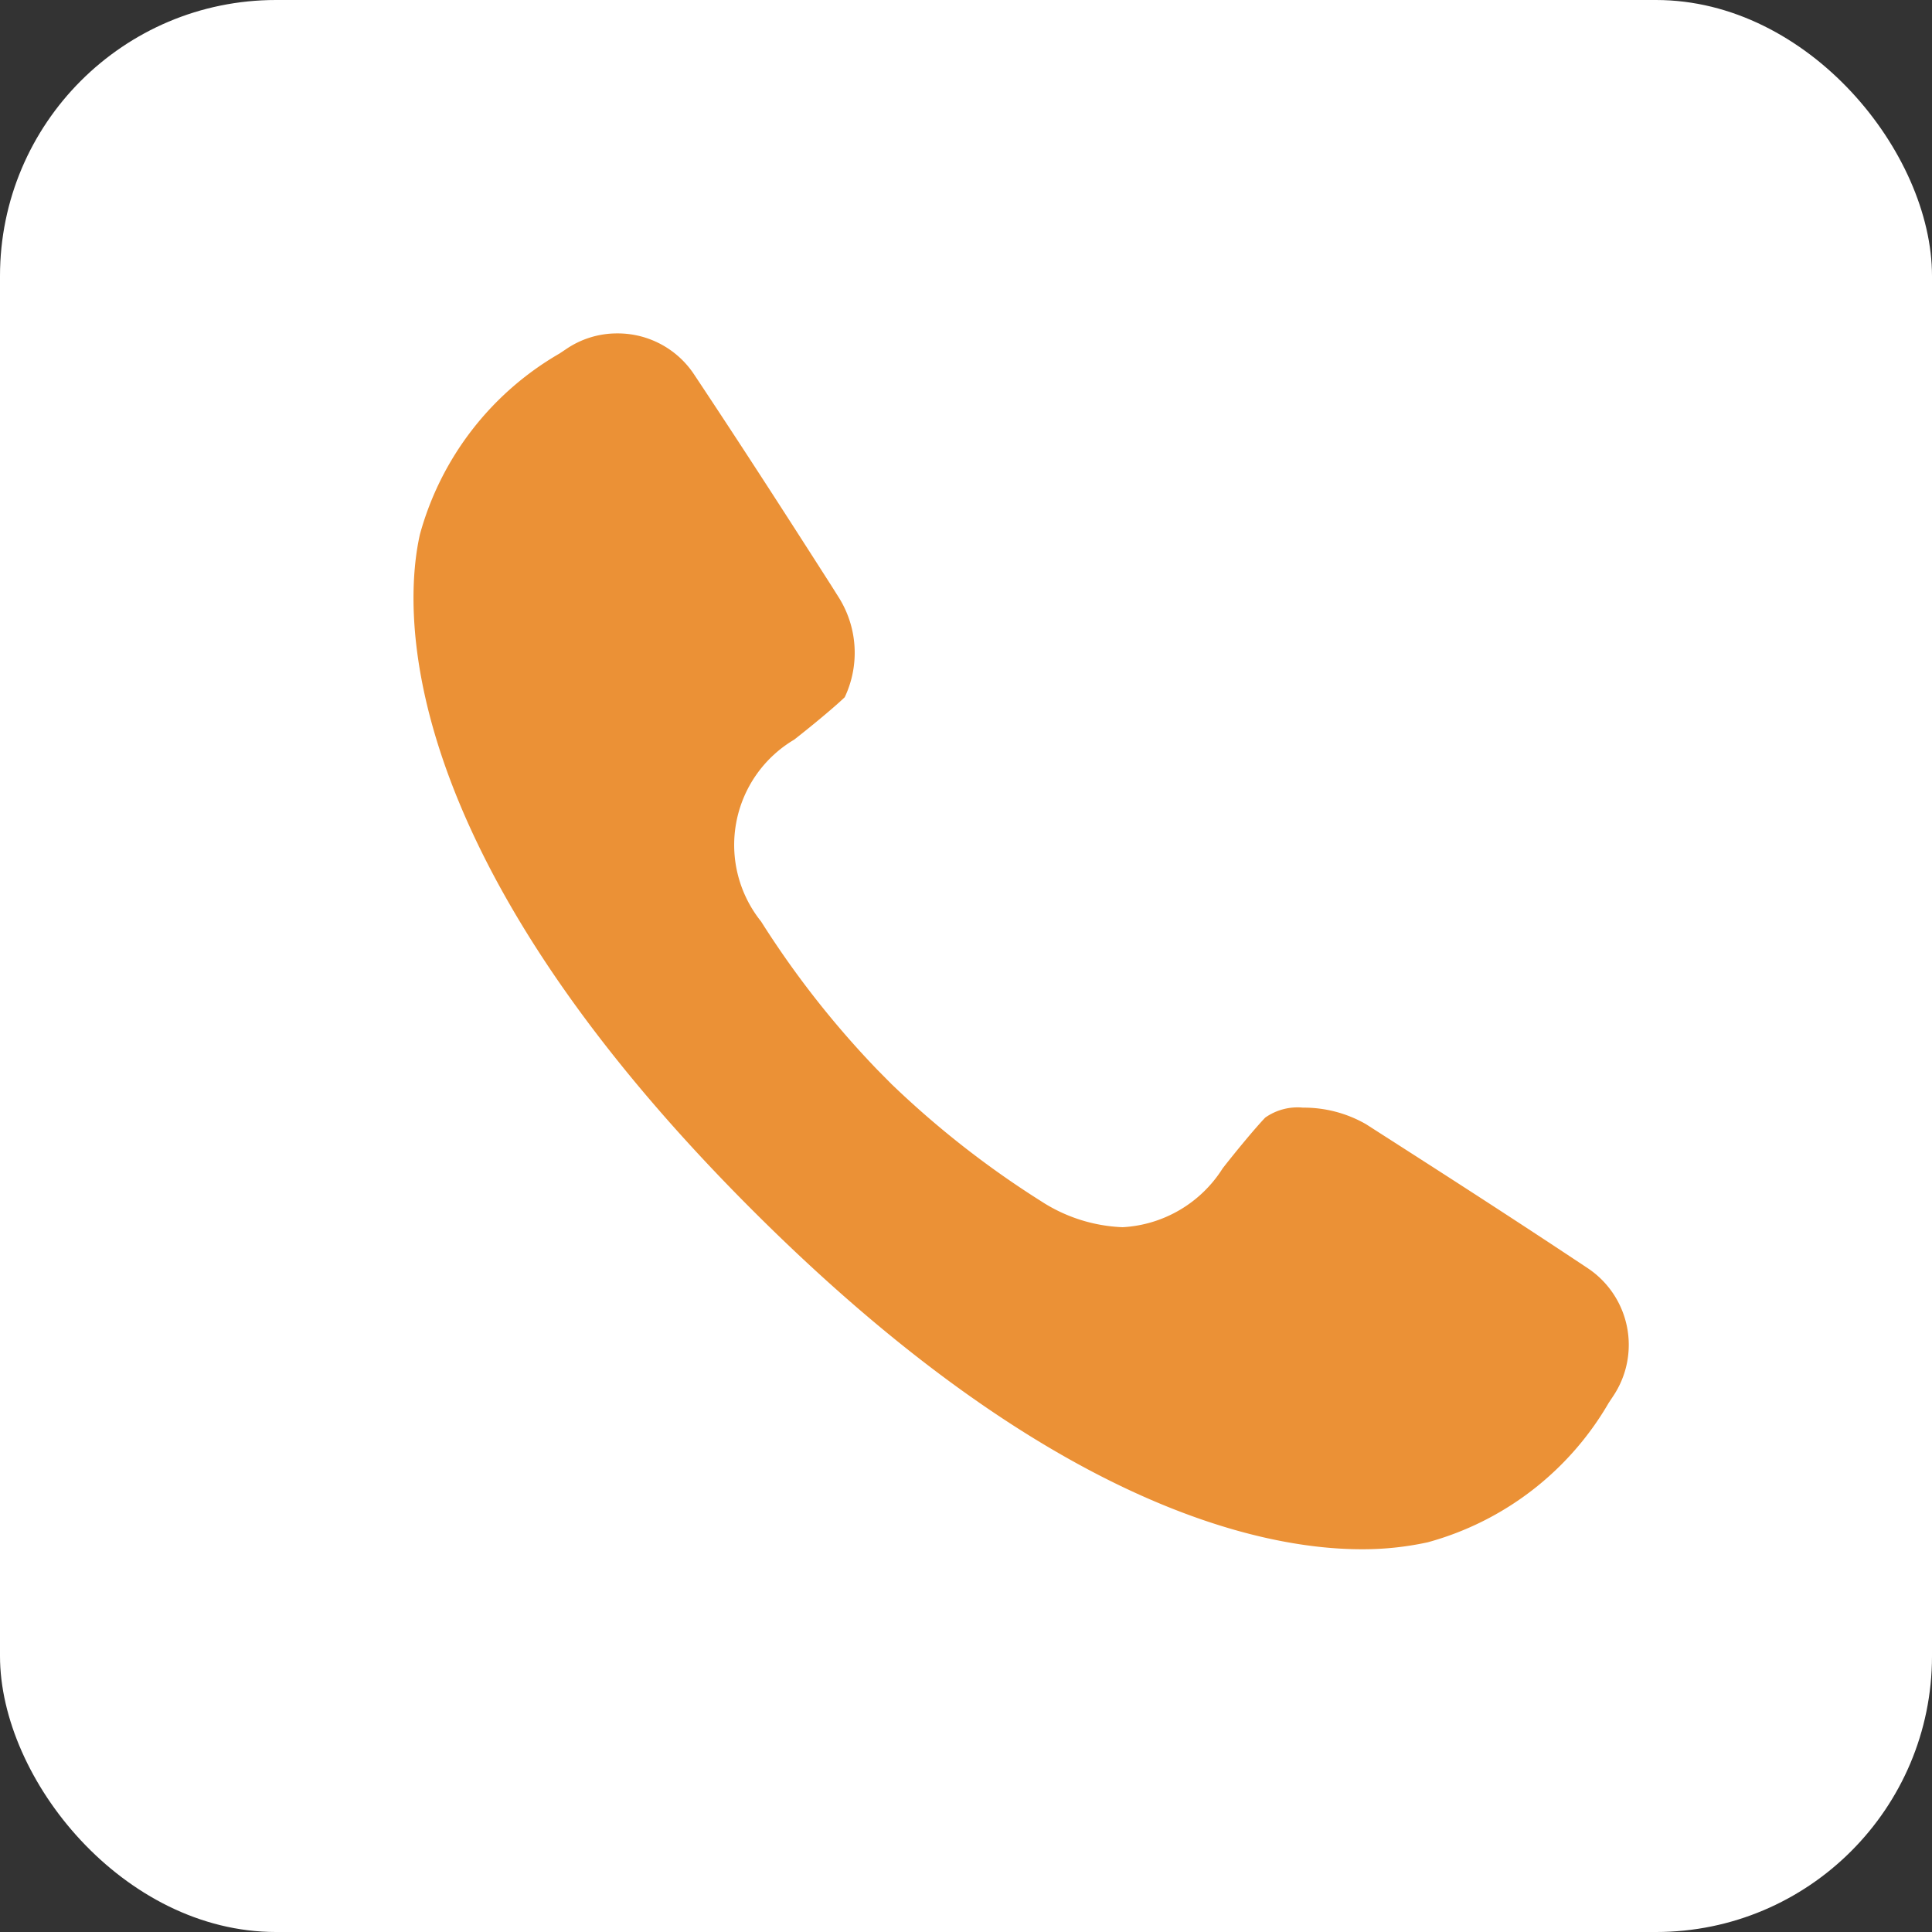 <svg xmlns="http://www.w3.org/2000/svg" width="35" height="35" viewBox="0 0 35 35">
  <rect x="0" y="0" width="35" height="35" fill="#333333" stroke="none"/>
  <g id="グループ_842" data-name="グループ 842" transform="translate(-174 -14271)">
    <rect id="長方形_568" data-name="長方形 568" width="35" height="35" rx="5" transform="translate(174 14271)" fill="#fff"/>
    <path id="パス_4548" data-name="パス 4548" d="M21.727,19.262l-.074.111A5.453,5.453,0,0,1,18.374,21.9a5.5,5.5,0,0,1-1.2.126c-1.827,0-5.69-.8-11.035-6.144C-.515,9.234-.153,4.833.116,3.642A5.447,5.447,0,0,1,2.644.365l.11-.073A1.632,1.632,0,0,1,3.689,0,1.658,1.658,0,0,1,5.077.734c.992,1.491,1.857,2.843,2.489,3.83l.126.2a1.885,1.885,0,0,1,.12,1.827c-.195.187-.608.528-.915.768a2.217,2.217,0,0,0-.6,3.295,16.884,16.884,0,0,0,2.1,2.68l.261.264a16.962,16.962,0,0,0,2.707,2.12,2.909,2.909,0,0,0,1.48.474,2.29,2.29,0,0,0,1.815-1.068c.241-.308.583-.722.769-.917a1.017,1.017,0,0,1,.685-.181,2.261,2.261,0,0,1,1.142.3l.243.156c.977.626,2.316,1.483,3.783,2.459a1.669,1.669,0,0,1,.444,2.322" transform="translate(181.491 14277.04)" fill="#eb9136"/>
  </g>
</svg>
